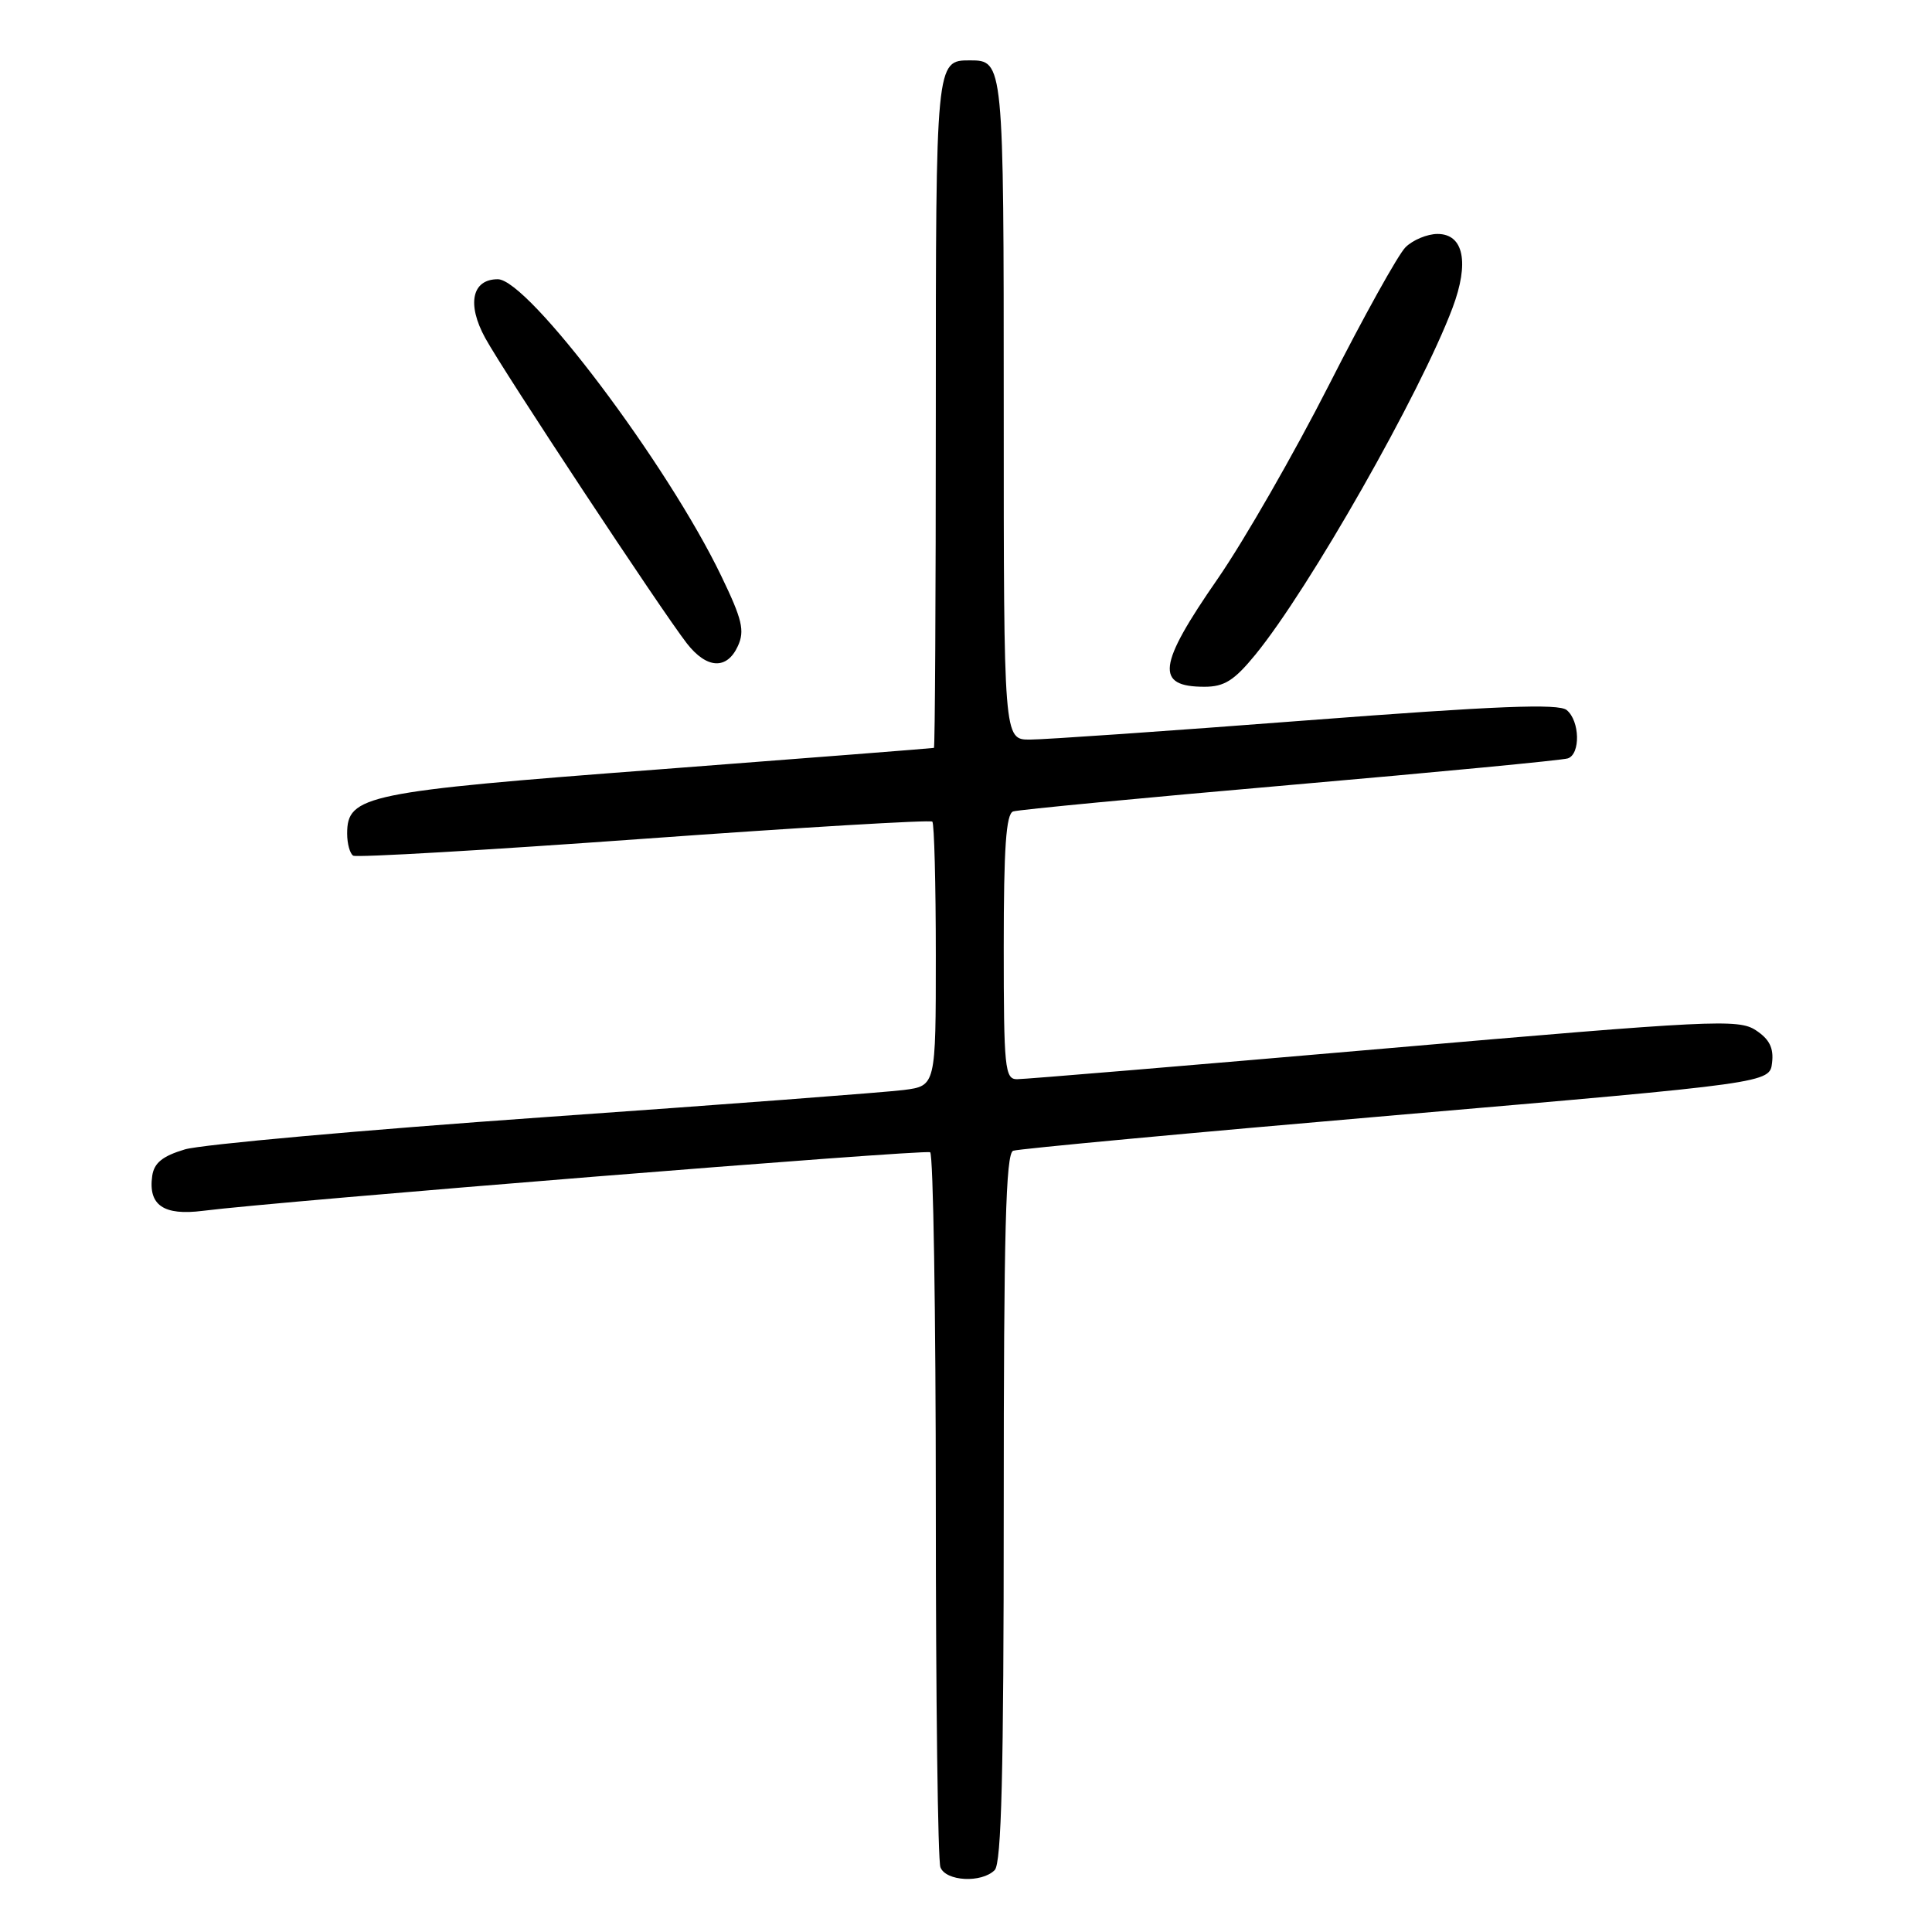<?xml version="1.0" encoding="UTF-8" standalone="no"?>
<!DOCTYPE svg PUBLIC "-//W3C//DTD SVG 1.1//EN" "http://www.w3.org/Graphics/SVG/1.1/DTD/svg11.dtd" >
<svg xmlns="http://www.w3.org/2000/svg" xmlns:xlink="http://www.w3.org/1999/xlink" version="1.1" viewBox="0 0 256 256">
 <g >
 <path fill="currentColor"
d=" M 131.80 247.80 C 132.70 246.90 133.00 234.86 133.00 199.77 C 133.00 163.21 133.27 152.84 134.25 152.48 C 134.94 152.23 157.77 150.10 185.00 147.76 C 234.50 143.50 234.50 143.50 234.81 140.81 C 235.04 138.85 234.45 137.69 232.65 136.51 C 230.35 135.00 226.98 135.16 183.34 138.95 C 157.58 141.18 135.71 143.01 134.75 143.00 C 133.15 143.00 133.00 141.50 133.00 125.47 C 133.00 112.33 133.31 107.83 134.25 107.52 C 134.94 107.29 151.47 105.71 171.00 104.01 C 190.53 102.31 207.06 100.73 207.75 100.49 C 209.44 99.91 209.34 95.53 207.60 94.09 C 206.54 93.20 198.33 93.53 173.08 95.46 C 154.86 96.86 138.39 98.00 136.47 98.00 C 133.00 98.00 133.00 98.00 133.00 54.20 C 133.00 8.11 132.99 8.00 128.50 8.00 C 124.01 8.00 124.00 8.08 124.00 54.70 C 124.00 79.06 123.89 99.04 123.75 99.10 C 123.61 99.15 107.21 100.43 87.31 101.95 C 48.36 104.90 46.00 105.39 46.00 110.46 C 46.00 111.79 46.36 113.10 46.80 113.38 C 47.24 113.65 64.58 112.64 85.34 111.14 C 106.10 109.64 123.29 108.62 123.54 108.87 C 123.79 109.13 124.00 117.11 124.00 126.61 C 124.00 143.88 124.00 143.88 119.75 144.43 C 117.41 144.73 95.92 146.36 72.00 148.04 C 48.08 149.73 26.70 151.65 24.50 152.30 C 21.53 153.19 20.42 154.09 20.17 155.81 C 19.62 159.69 21.67 161.11 26.89 160.44 C 36.76 159.18 122.54 152.27 123.25 152.68 C 123.66 152.92 124.00 173.98 124.00 199.48 C 124.00 224.97 124.27 246.55 124.61 247.42 C 125.32 249.29 130.06 249.54 131.80 247.80 Z  M 166.34 86.75 C 173.48 78.02 188.24 52.06 192.47 40.79 C 194.72 34.80 193.95 31.00 190.48 31.00 C 189.12 31.00 187.20 31.80 186.23 32.77 C 185.26 33.74 180.69 41.96 176.09 51.02 C 171.48 60.08 164.85 71.63 161.36 76.68 C 153.38 88.19 153.04 91.00 159.60 91.00 C 162.23 91.00 163.54 90.17 166.34 86.75 Z  M 97.78 85.59 C 98.70 83.57 98.35 82.08 95.58 76.34 C 88.46 61.53 69.98 37.00 65.96 37.00 C 62.54 37.00 61.83 40.29 64.29 44.78 C 66.73 49.25 87.62 80.88 91.01 85.25 C 93.65 88.64 96.33 88.78 97.78 85.59 Z "/>
</g>
</svg>